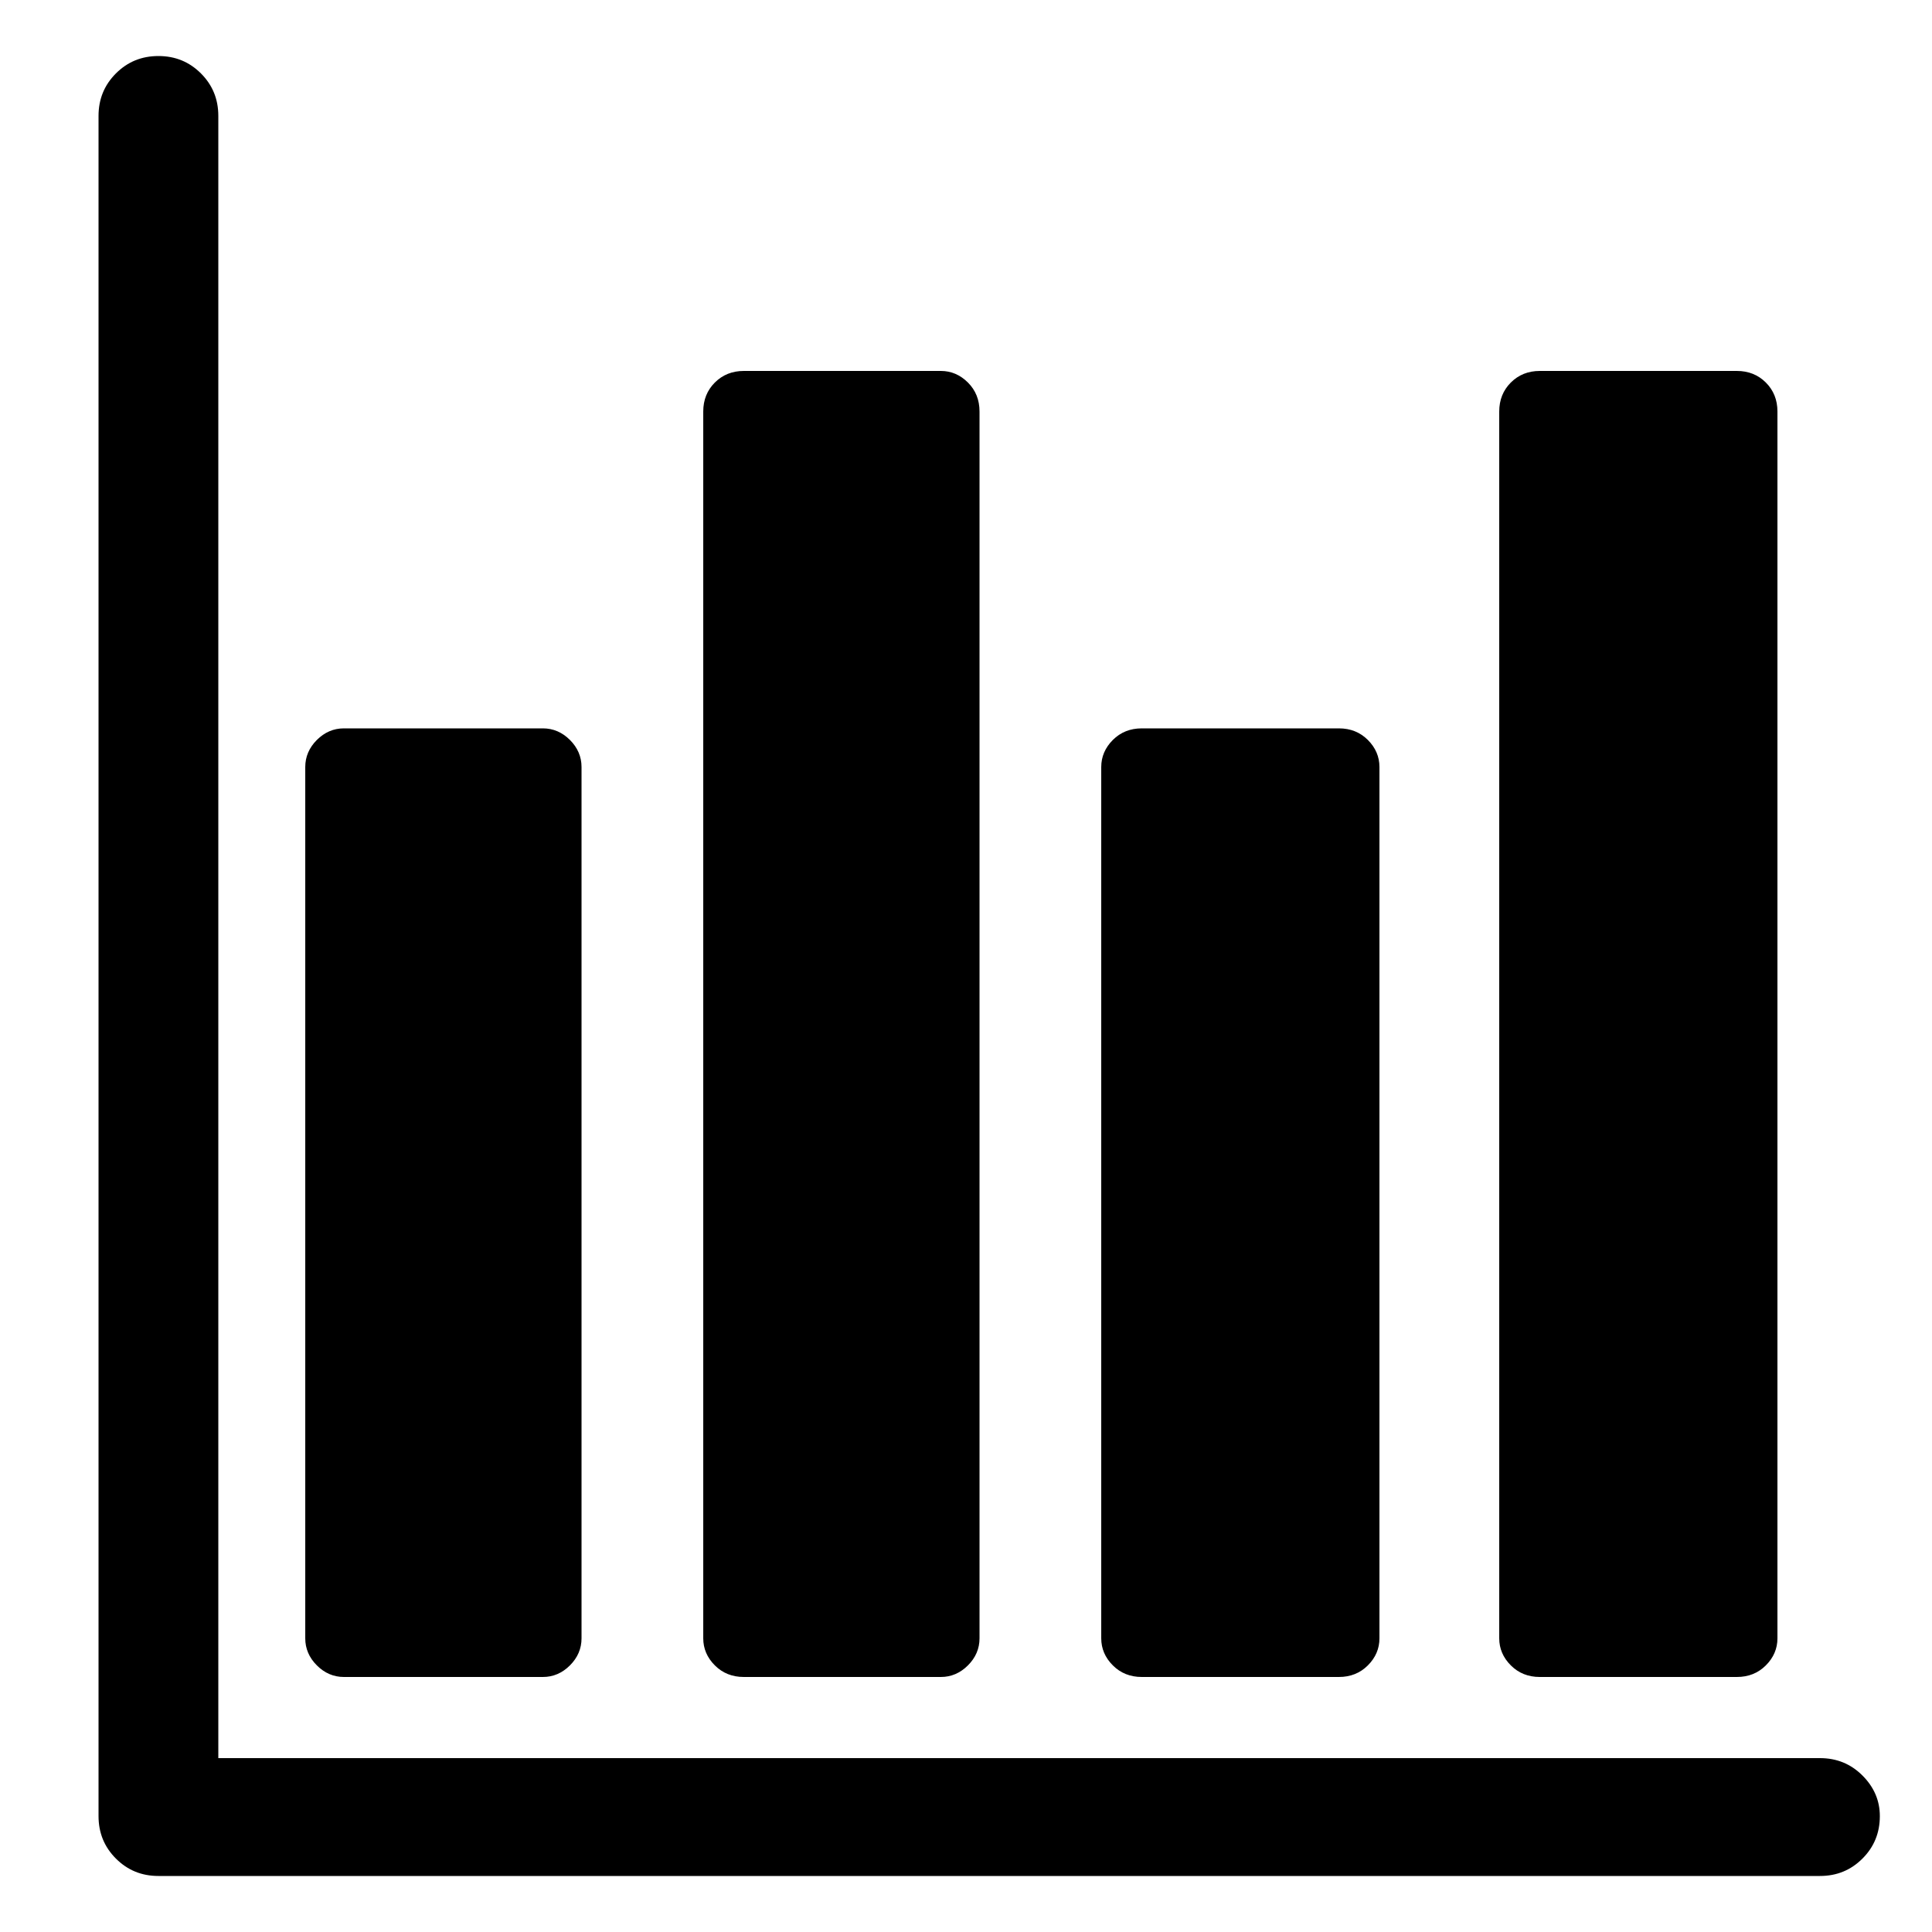 <?xml version="1.0" encoding="utf-8"?>
<!-- Generator: Adobe Illustrator 23.0.1, SVG Export Plug-In . SVG Version: 6.00 Build 0)  -->
<svg version="1.1" id="Layer_1" xmlns="http://www.w3.org/2000/svg" xmlns:xlink="http://www.w3.org/1999/xlink" x="0px" y="0px"
	 viewBox="0 0 1000 1000" style="enable-background:new 0 0 1000 1000;" xml:space="preserve">
<path d="M942,910c8.7,0,16,3,22,9s9,13,9,21c0,8.7-3,16-9,22s-13.3,9-22,9H82c-8.7,0-16-3-22-9s-9-13.3-9-22V60c0-8.7,3-16,9-22
	s13.3-9,22-9s16,3,22,9s9,13.3,9,22v850H942z M385,192c-6,0-11,2-15,6s-6,9-6,15v635c0,5.3,2,10,6,14s9,6,15,6h102c5.3,0,10-2,14-6
	s6-8.7,6-14V213c0-6-2-11-6-15s-8.7-6-14-6H385z M797,192c-6,0-11,2-15,6s-6,9-6,15v635c0,5.3,2,10,6,14s9,6,15,6h102c6,0,11-2,15-6
	s6-8.7,6-14V213c0-6-2-11-6-15s-9-6-15-6H797z M178,377c-5.3,0-10,2-14,6s-6,8.7-6,14v451c0,5.3,2,10,6,14s8.7,6,14,6h103
	c5.3,0,10-2,14-6s6-8.7,6-14V397c0-5.3-2-10-6-14s-8.7-6-14-6H178z M591,377c-6,0-11,2-15,6s-6,8.7-6,14v451c0,5.3,2,10,6,14
	s9,6,15,6h102c6,0,11-2,15-6s6-8.7,6-14V397c0-5.3-2-10-6-14s-9-6-15-6H591z"/>
</svg>
